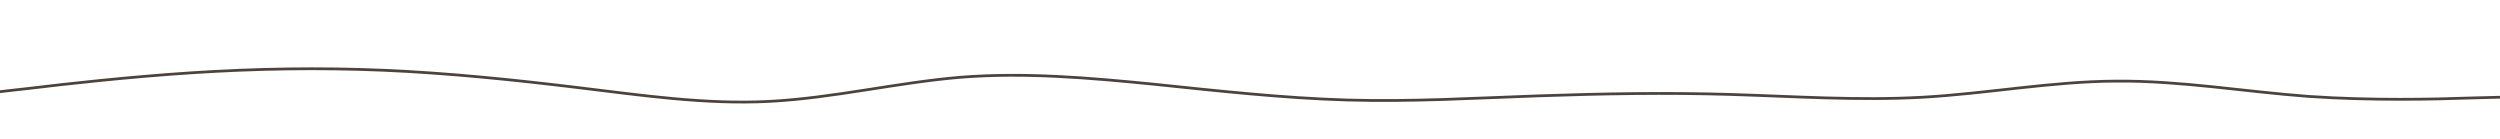 <svg xmlns="http://www.w3.org/2000/svg" xmlns:xlink="http://www.w3.org/1999/xlink" id="visual" viewBox="0 0 900 50" width="900" height="50" version="1.1"><rect x="0" y="0" width="900" height="50" fill="none"/><path d="M0 33L11.5 31.7C23 30.3 46 27.7 69 26.2C92 24.7 115 24.3 138.2 25.3C161.3 26.3 184.7 28.7 207.8 31.5C231 34.3 254 37.7 277 36.5C300 35.3 323 29.7 346 27.8C369 26 392 28 415.2 30.3C438.3 32.7 461.7 35.3 484.8 36C508 36.7 531 35.3 554 34.5C577 33.7 600 33.3 623 34C646 34.7 669 36.3 692.2 35C715.3 33.7 738.7 29.3 761.8 29.2C785 29 808 33 831 34.7C854 36.3 877 35.7 888.5 35.3L900 35" fill="none" stroke="#4C433D" stroke-width="1" stroke-linecap="round" stroke-linejoin="miter"/></svg>